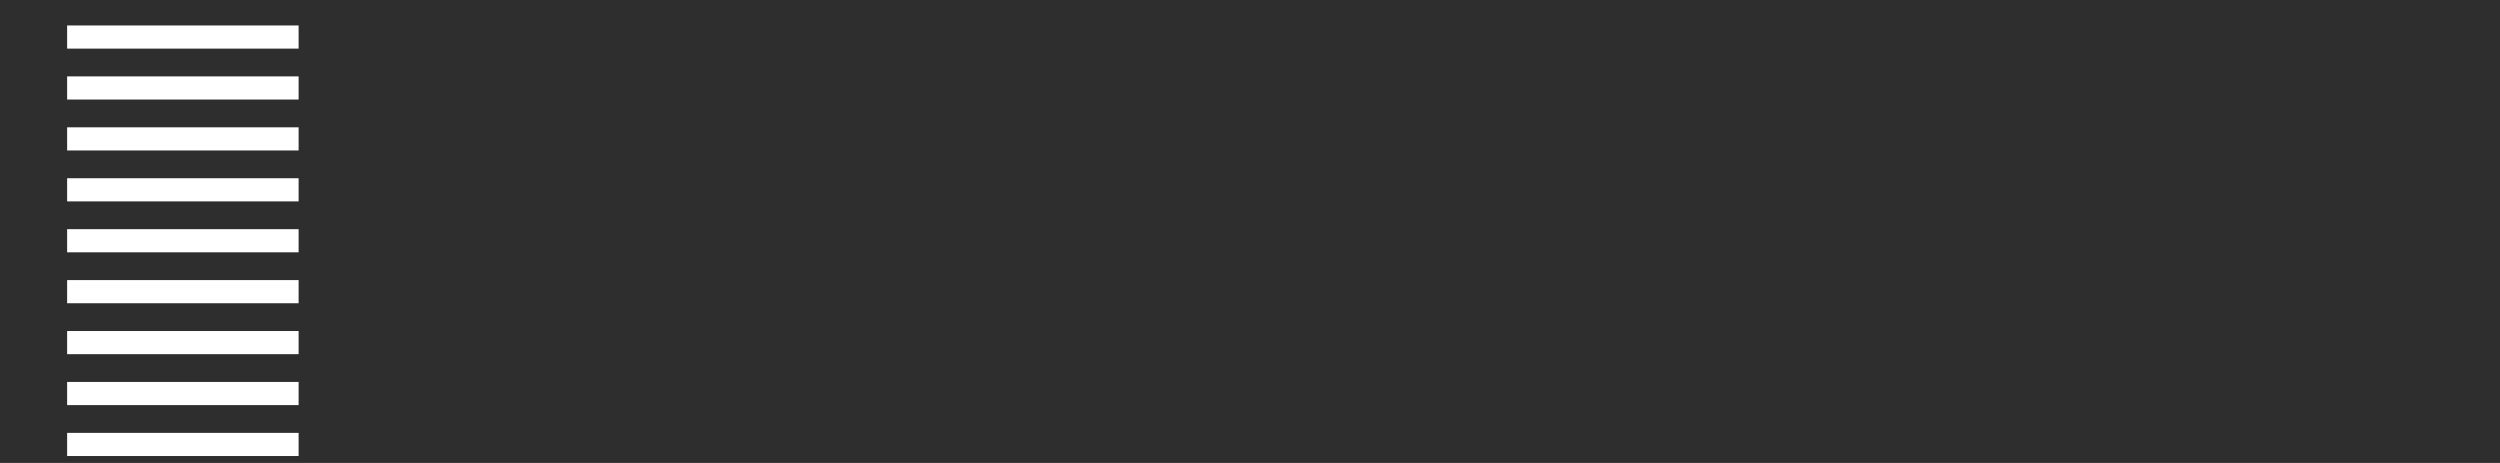 <svg width="1080" height="200" viewBox="0 0 1080 200" fill="none" xmlns="http://www.w3.org/2000/svg">
<rect width="1080" height="200" fill="#2E2E2E"/>
<rect x="29" y="11" width="100" height="10" fill="white"/>
<rect x="29" y="33" width="100" height="10" fill="white"/>
<rect x="29" y="55" width="100" height="10" fill="white"/>
<rect x="29" y="77" width="100" height="10" fill="white"/>
<rect x="29" y="99" width="100" height="10" fill="white"/>
<rect x="29" y="121" width="100" height="10" fill="white"/>
<rect x="29" y="143" width="100" height="10" fill="white"/>
<rect x="29" y="165" width="100" height="10" fill="white"/>
<rect x="29" y="187" width="100" height="10" fill="white"/>
</svg>
